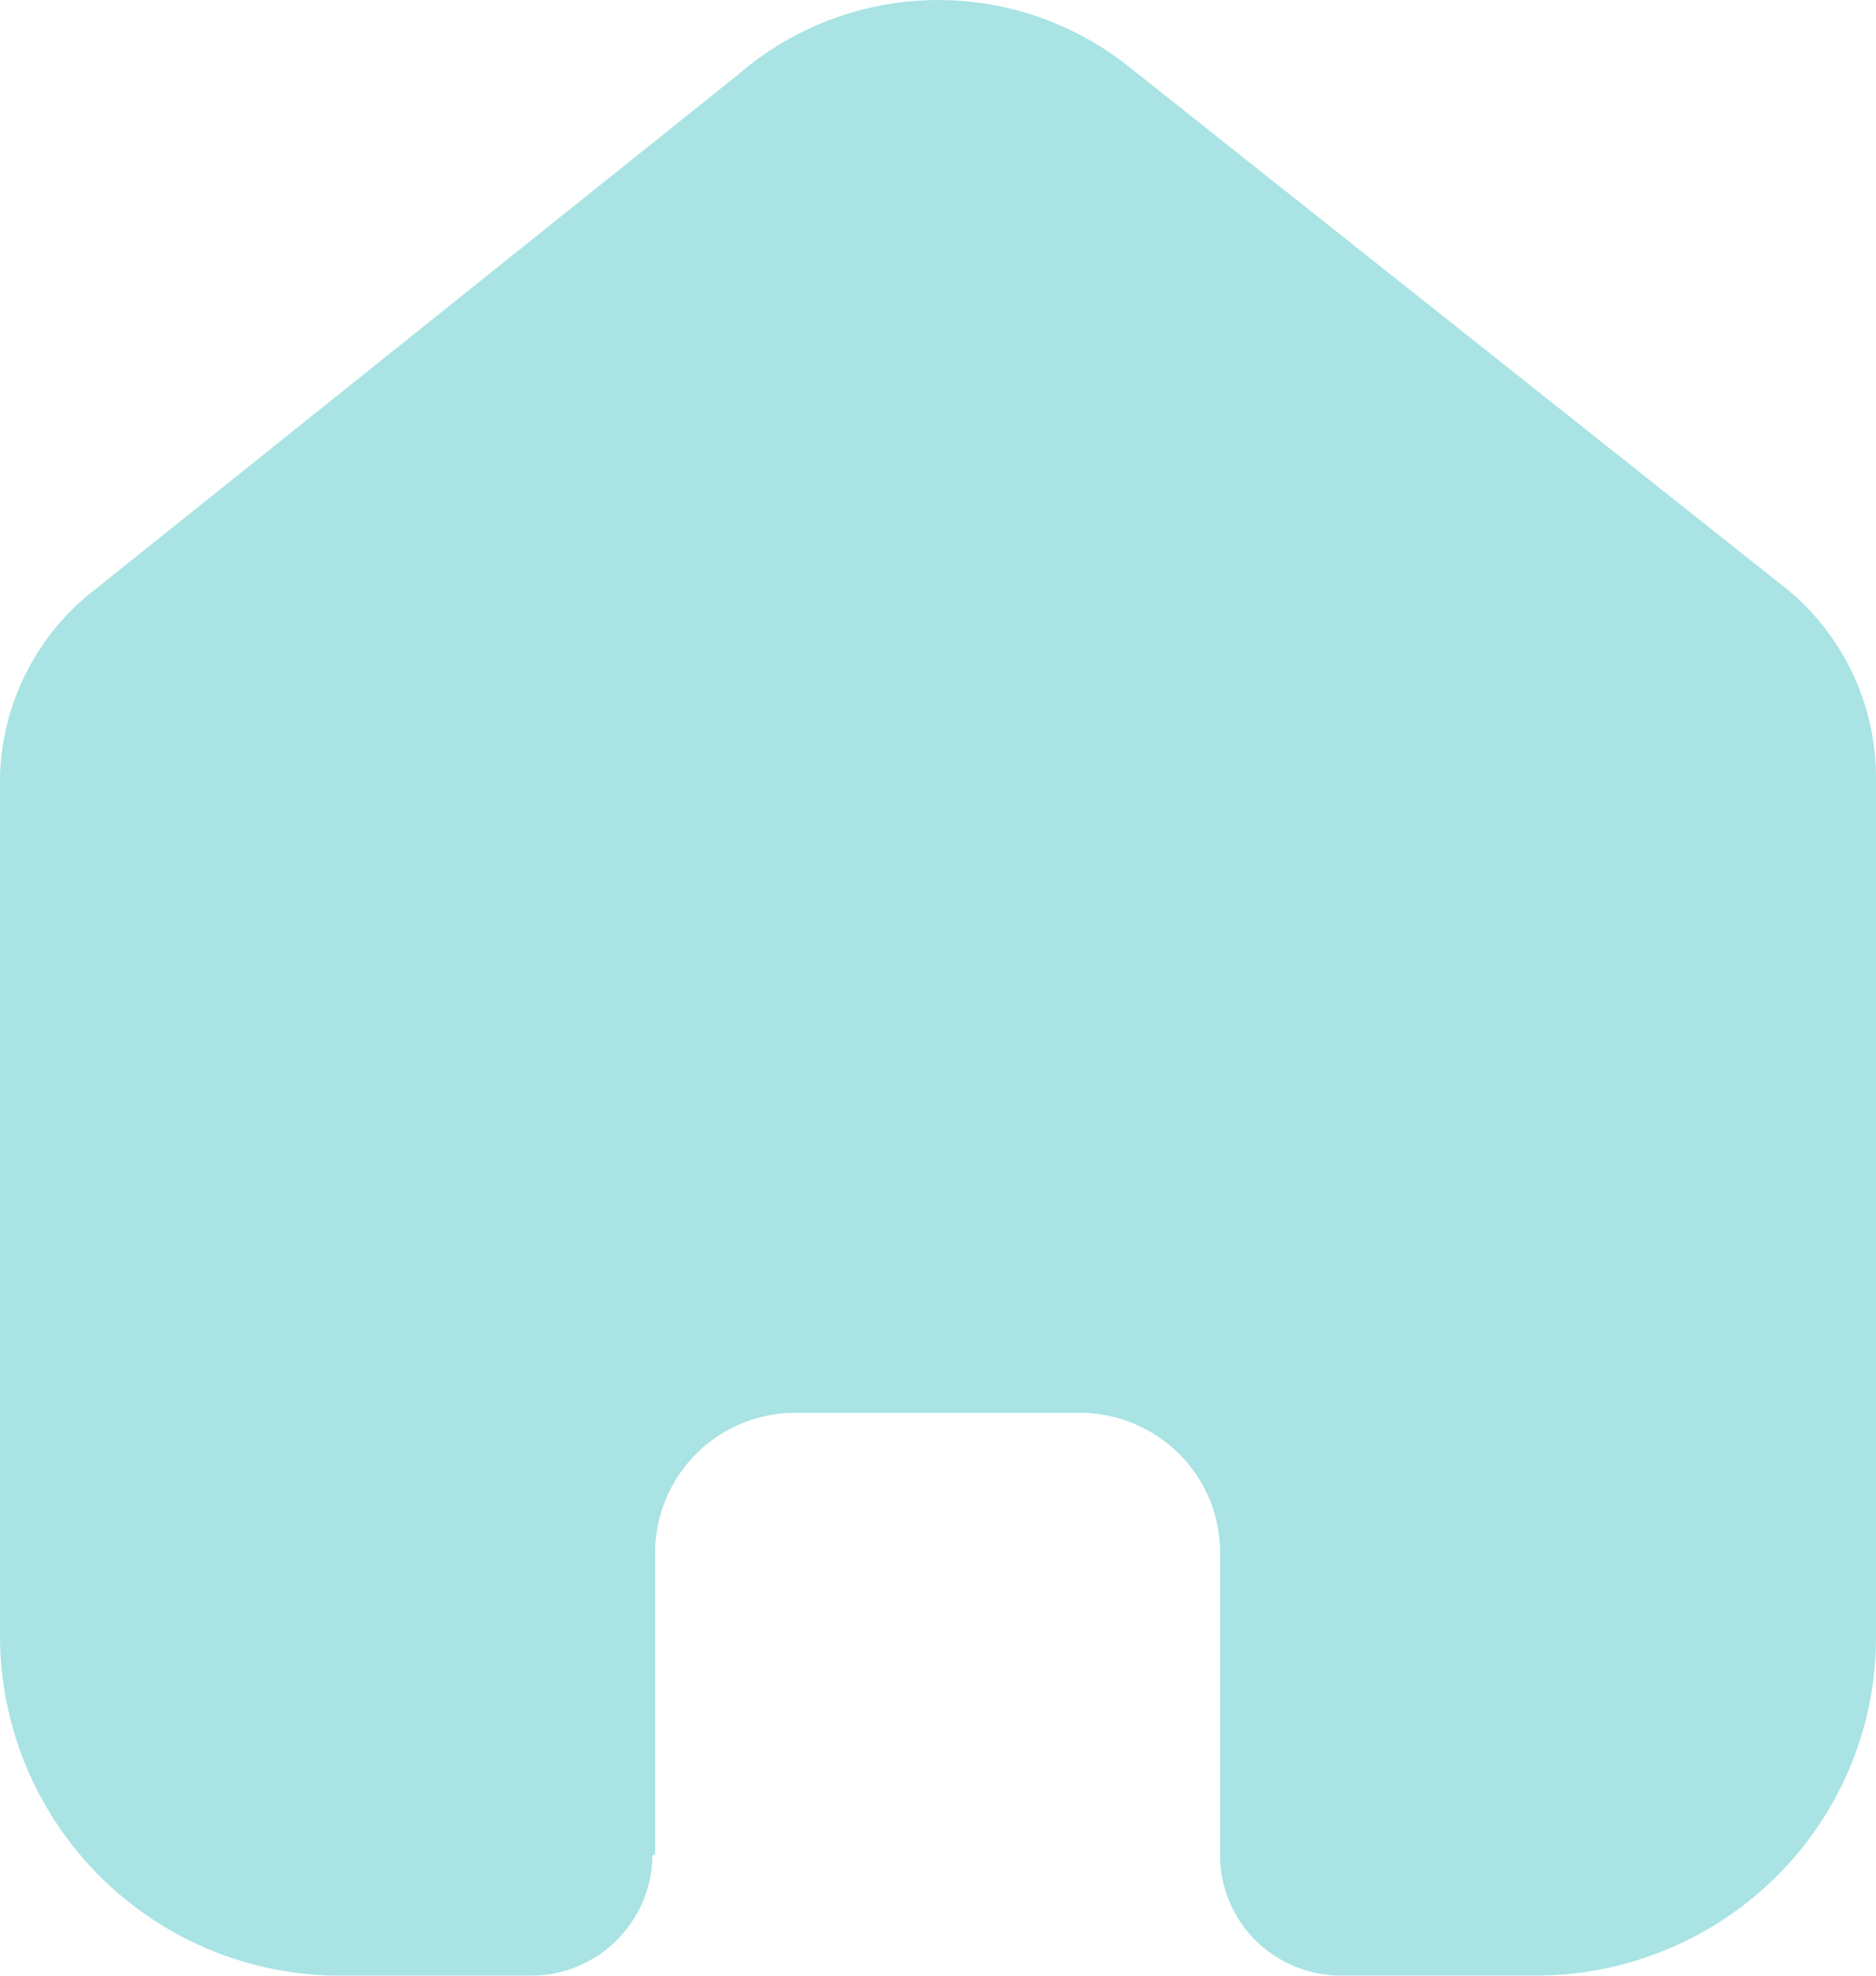 <svg xmlns="http://www.w3.org/2000/svg" width="24" height="25.263" viewBox="0 0 24 25.263">
  <g id="Iconly_Bold_Home" data-name="Iconly/Bold/Home" transform="translate(-2.5 -2)">
    <g id="Home" transform="translate(2.5 2)">
      <path id="Home-2" data-name="Home" d="M8.381,23.714V19.851a1.792,1.792,0,0,1,1.8-1.785H13.81a1.8,1.8,0,0,1,1.272.523,1.779,1.779,0,0,1,.527,1.262v3.862a1.532,1.532,0,0,0,.45,1.095,1.555,1.555,0,0,0,1.1.454h2.477A4.371,4.371,0,0,0,22.721,24,4.307,4.307,0,0,0,24,20.94v-11a3.123,3.123,0,0,0-1.131-2.4L14.443.854a3.913,3.913,0,0,0-4.988.09L1.221,7.534A3.125,3.125,0,0,0,0,9.937V20.929a4.35,4.35,0,0,0,4.366,4.334h2.42a1.555,1.555,0,0,0,1.561-1.538Z" transform="translate(0 0)" fill="#a9e3e4"/>
    </g>
  </g>
</svg>
